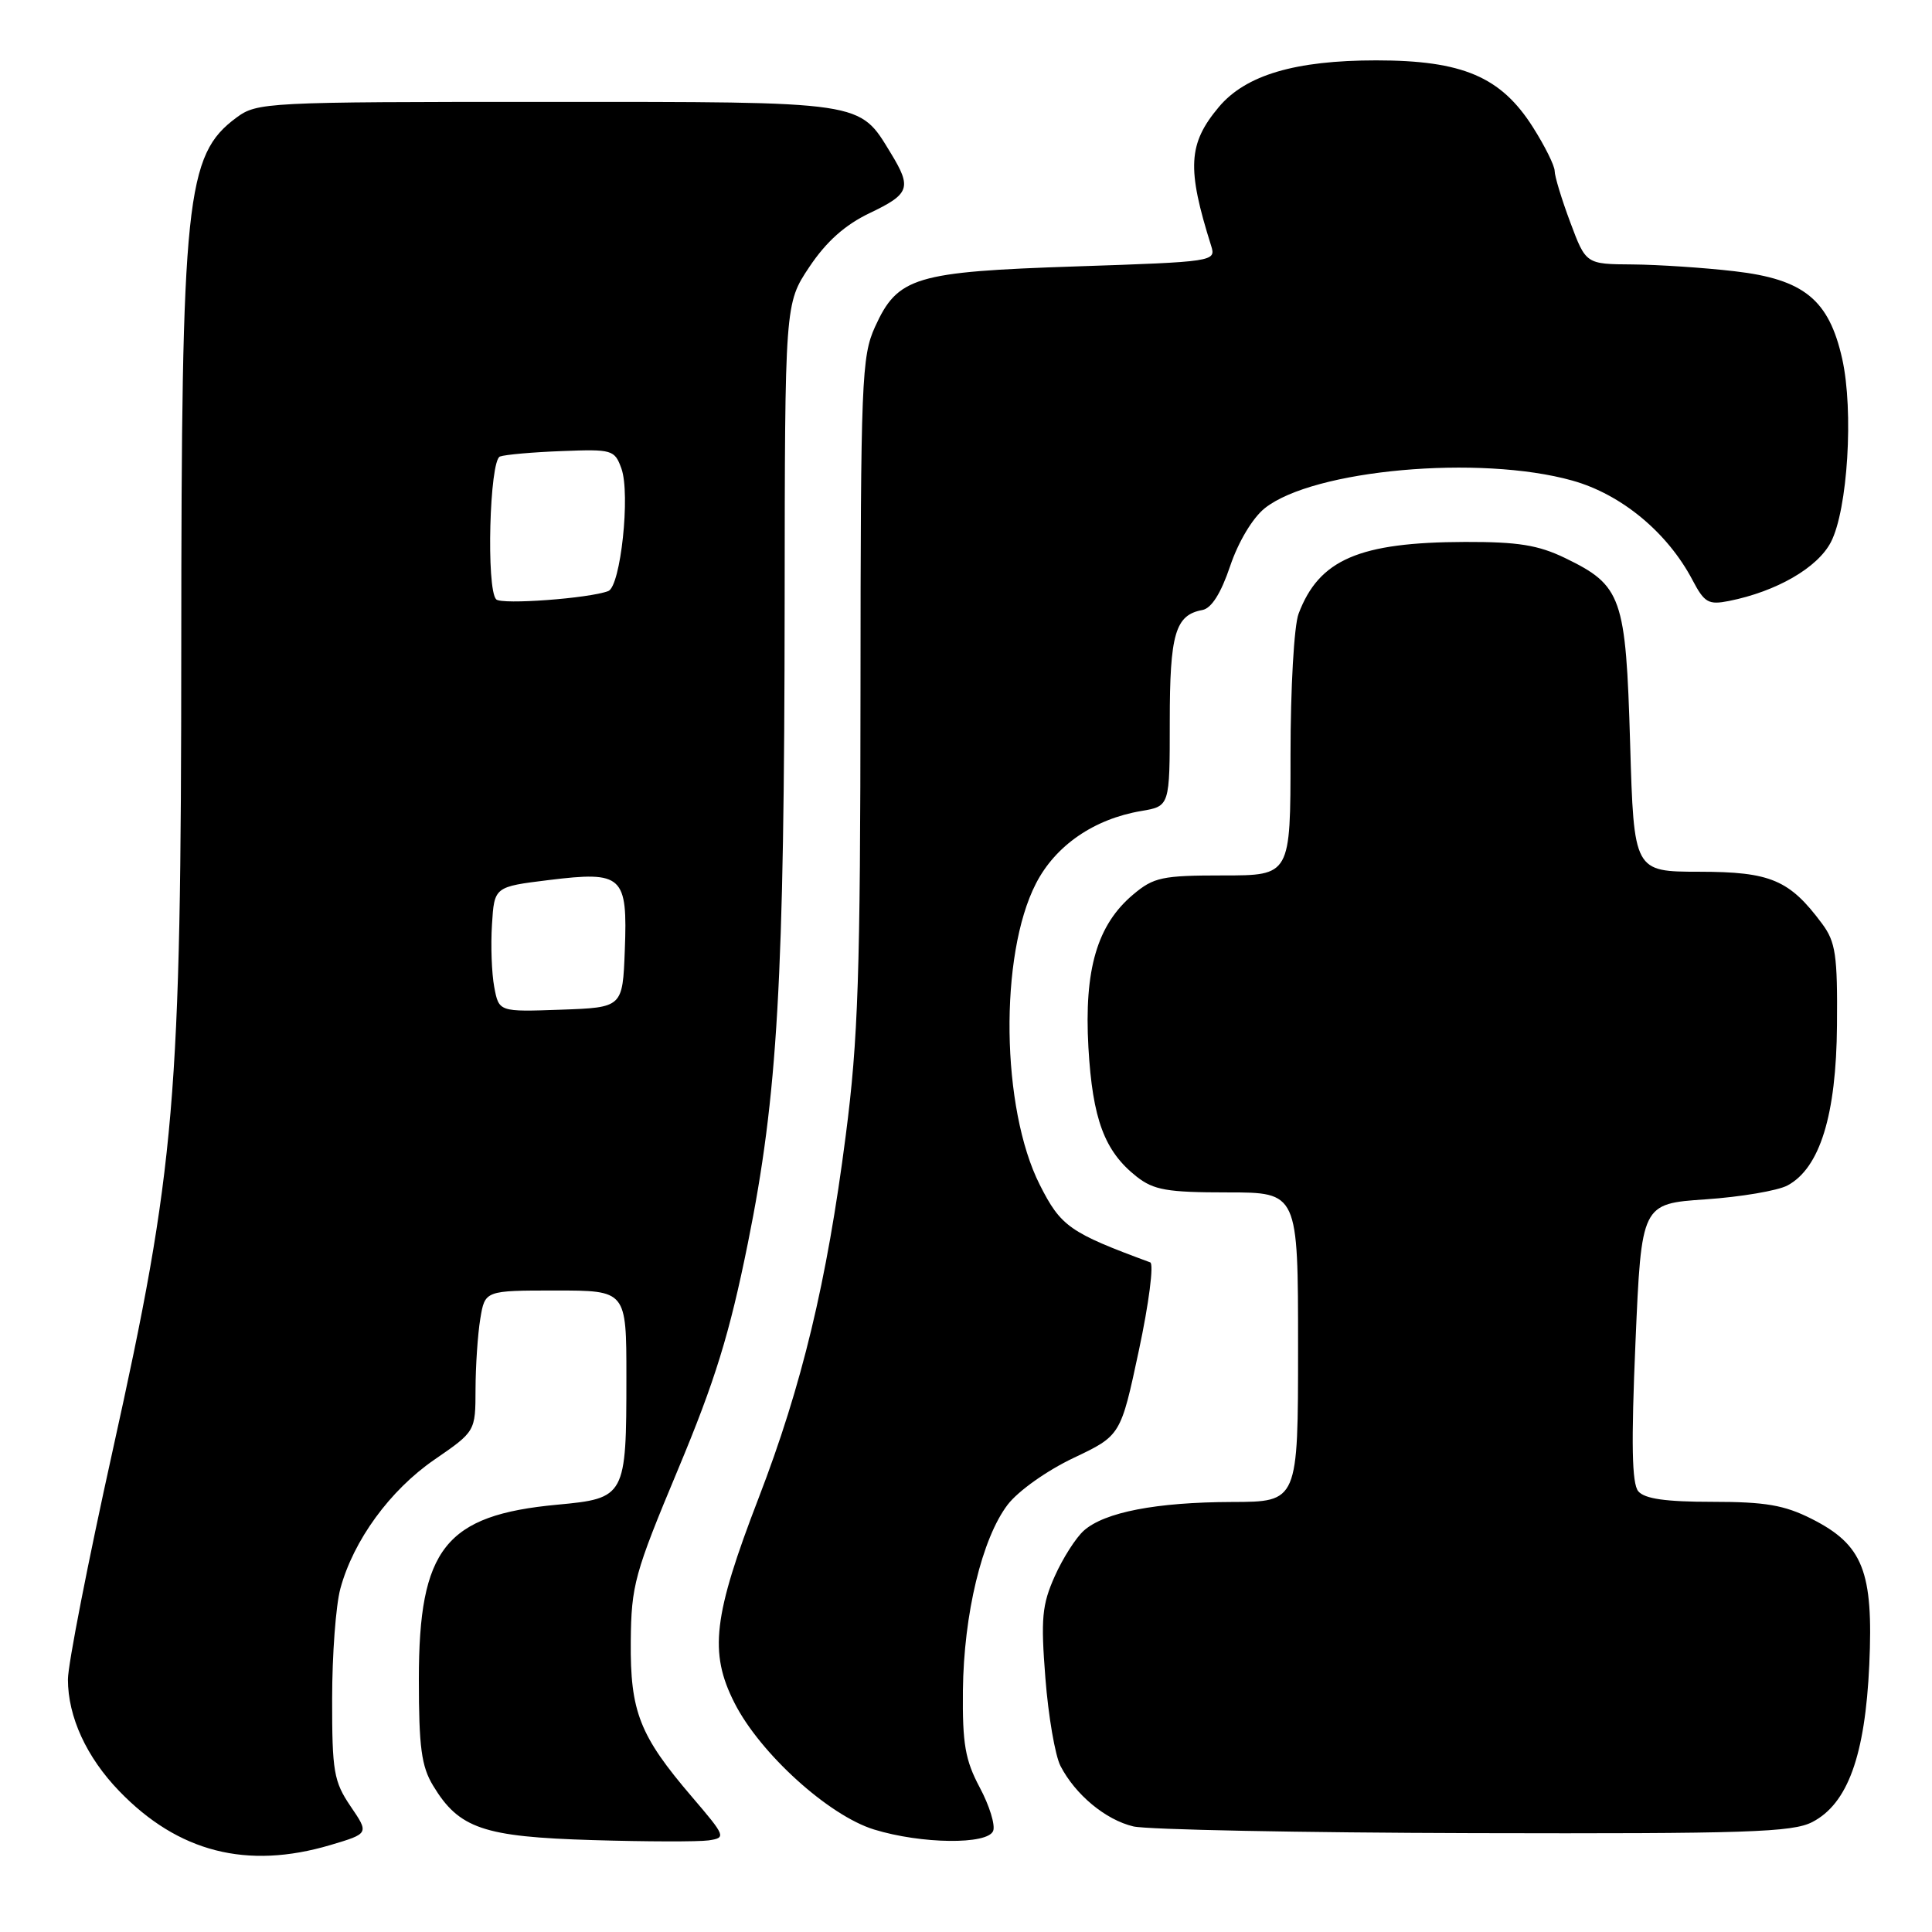 <?xml version="1.0" encoding="UTF-8" standalone="no"?>
<!DOCTYPE svg PUBLIC "-//W3C//DTD SVG 1.1//EN" "http://www.w3.org/Graphics/SVG/1.1/DTD/svg11.dtd" >
<svg xmlns="http://www.w3.org/2000/svg" xmlns:xlink="http://www.w3.org/1999/xlink" version="1.1" viewBox="0 0 256 256">
 <g >
 <path fill="currentColor"
d=" M 43.77 244.48 C 48.91 242.95 48.91 242.95 46.45 239.34 C 44.23 236.06 44.00 234.73 44.01 225.11 C 44.01 219.27 44.50 212.70 45.10 210.50 C 46.83 204.11 51.67 197.47 57.55 193.42 C 63.00 189.67 63.00 189.67 63.01 184.08 C 63.02 181.01 63.30 176.81 63.64 174.75 C 64.26 171.00 64.26 171.00 73.63 171.00 C 83.00 171.00 83.00 171.00 83.00 182.43 C 83.00 198.31 82.88 198.54 73.84 199.38 C 59.01 200.76 55.50 205.18 55.50 222.50 C 55.50 231.51 55.84 234.06 57.39 236.61 C 60.82 242.29 64.05 243.39 78.50 243.82 C 85.65 244.04 92.58 244.05 93.90 243.86 C 96.23 243.51 96.17 243.34 91.71 238.12 C 84.74 229.98 83.50 226.81 83.58 217.50 C 83.65 210.03 84.07 208.51 89.84 194.71 C 94.75 182.96 96.66 176.79 99.10 164.71 C 103.05 145.15 103.93 129.94 103.97 79.86 C 104.00 40.23 104.00 40.23 107.25 35.36 C 109.50 32.00 111.96 29.80 115.25 28.23 C 120.55 25.70 120.84 24.89 118.04 20.30 C 113.80 13.35 114.81 13.50 72.37 13.50 C 35.17 13.50 34.07 13.56 31.32 15.59 C 24.63 20.55 24.04 26.15 24.02 85.50 C 24.00 145.96 23.27 154.53 14.92 192.25 C 11.66 206.96 9.00 220.58 9.00 222.53 C 9.00 227.48 11.46 232.84 15.80 237.33 C 23.61 245.43 32.73 247.75 43.77 244.48 Z  M 131.60 242.60 C 131.90 241.83 131.10 239.24 129.82 236.85 C 127.89 233.22 127.52 231.08 127.59 224.00 C 127.70 213.88 130.12 203.84 133.52 199.38 C 134.91 197.56 138.72 194.86 142.24 193.19 C 148.50 190.22 148.50 190.22 150.91 178.92 C 152.24 172.70 152.91 167.46 152.41 167.27 C 141.73 163.33 140.57 162.52 137.78 157.00 C 132.65 146.87 132.39 126.54 137.27 117.07 C 139.86 112.03 144.96 108.52 151.23 107.46 C 155.00 106.82 155.00 106.82 155.00 95.60 C 155.00 83.98 155.73 81.49 159.32 80.83 C 160.52 80.61 161.78 78.63 163.00 75.01 C 164.09 71.78 165.98 68.63 167.59 67.34 C 174.02 62.22 196.09 60.24 208.35 63.68 C 214.85 65.50 220.95 70.56 224.27 76.87 C 225.85 79.87 226.38 80.17 229.11 79.63 C 235.40 78.37 240.83 75.24 242.60 71.84 C 244.83 67.55 245.64 54.44 244.10 47.54 C 242.34 39.70 239.02 37.00 229.83 35.94 C 225.80 35.47 219.72 35.07 216.32 35.04 C 210.14 35.00 210.14 35.00 208.07 29.46 C 206.93 26.42 206.00 23.35 206.00 22.66 C 206.00 21.96 204.70 19.34 203.11 16.84 C 198.88 10.17 193.79 8.00 182.36 8.00 C 171.62 8.00 165.07 9.94 161.51 14.17 C 157.42 19.04 157.24 22.28 160.49 32.59 C 161.14 34.65 160.83 34.69 142.61 35.30 C 121.23 36.01 118.95 36.69 115.94 43.32 C 114.17 47.22 114.04 50.44 114.02 91.50 C 114.00 129.08 113.72 137.69 112.06 150.50 C 109.57 169.84 106.27 183.57 100.52 198.50 C 94.50 214.13 93.93 218.96 97.32 225.64 C 100.70 232.32 109.79 240.57 115.82 242.42 C 122.09 244.35 130.89 244.45 131.60 242.60 Z  M 240.14 241.43 C 244.83 239.00 247.14 232.63 247.69 220.59 C 248.25 208.20 246.86 204.69 240.04 201.25 C 236.43 199.43 233.91 199.00 226.91 199.00 C 220.70 199.00 217.92 198.60 217.08 197.60 C 216.23 196.57 216.13 191.34 216.71 177.85 C 217.50 159.50 217.50 159.50 226.00 158.92 C 230.68 158.60 235.56 157.77 236.85 157.08 C 241.14 154.78 243.32 147.76 243.41 135.84 C 243.49 126.55 243.23 124.81 241.44 122.40 C 237.12 116.58 234.61 115.52 225.19 115.51 C 216.50 115.50 216.50 115.50 216.00 98.50 C 215.43 79.07 214.91 77.59 207.38 73.94 C 203.82 72.22 201.13 71.79 194.12 71.81 C 180.09 71.85 174.78 74.14 172.07 81.32 C 171.47 82.88 171.00 91.20 171.00 100.07 C 171.00 116.00 171.00 116.00 162.08 116.00 C 153.99 116.00 152.87 116.24 150.15 118.53 C 145.37 122.55 143.64 128.47 144.22 138.79 C 144.77 148.32 146.35 152.55 150.61 155.91 C 152.88 157.69 154.65 158.00 162.63 158.00 C 172.00 158.00 172.00 158.00 172.00 178.50 C 172.00 199.00 172.00 199.00 163.25 199.02 C 153.21 199.05 146.37 200.37 143.62 202.81 C 142.57 203.74 140.83 206.46 139.76 208.86 C 138.07 212.64 137.90 214.47 138.52 222.36 C 138.91 227.39 139.81 232.62 140.52 234.00 C 142.49 237.81 146.50 241.14 150.18 242.01 C 152.01 242.44 172.31 242.84 195.30 242.90 C 231.47 242.99 237.51 242.79 240.14 241.43 Z  M 65.49 130.79 C 65.15 128.98 65.01 125.25 65.19 122.50 C 65.50 117.50 65.50 117.50 72.73 116.61 C 82.52 115.41 83.17 116.01 82.79 125.91 C 82.50 133.50 82.50 133.50 74.30 133.79 C 66.11 134.08 66.11 134.08 65.49 130.79 Z  M 65.75 79.42 C 64.41 78.08 64.86 60.99 66.25 60.49 C 66.94 60.24 70.63 59.91 74.45 59.77 C 81.13 59.51 81.44 59.60 82.34 62.08 C 83.55 65.45 82.24 77.69 80.60 78.32 C 78.07 79.29 66.48 80.15 65.75 79.42 Z "/>
</g>
</svg>